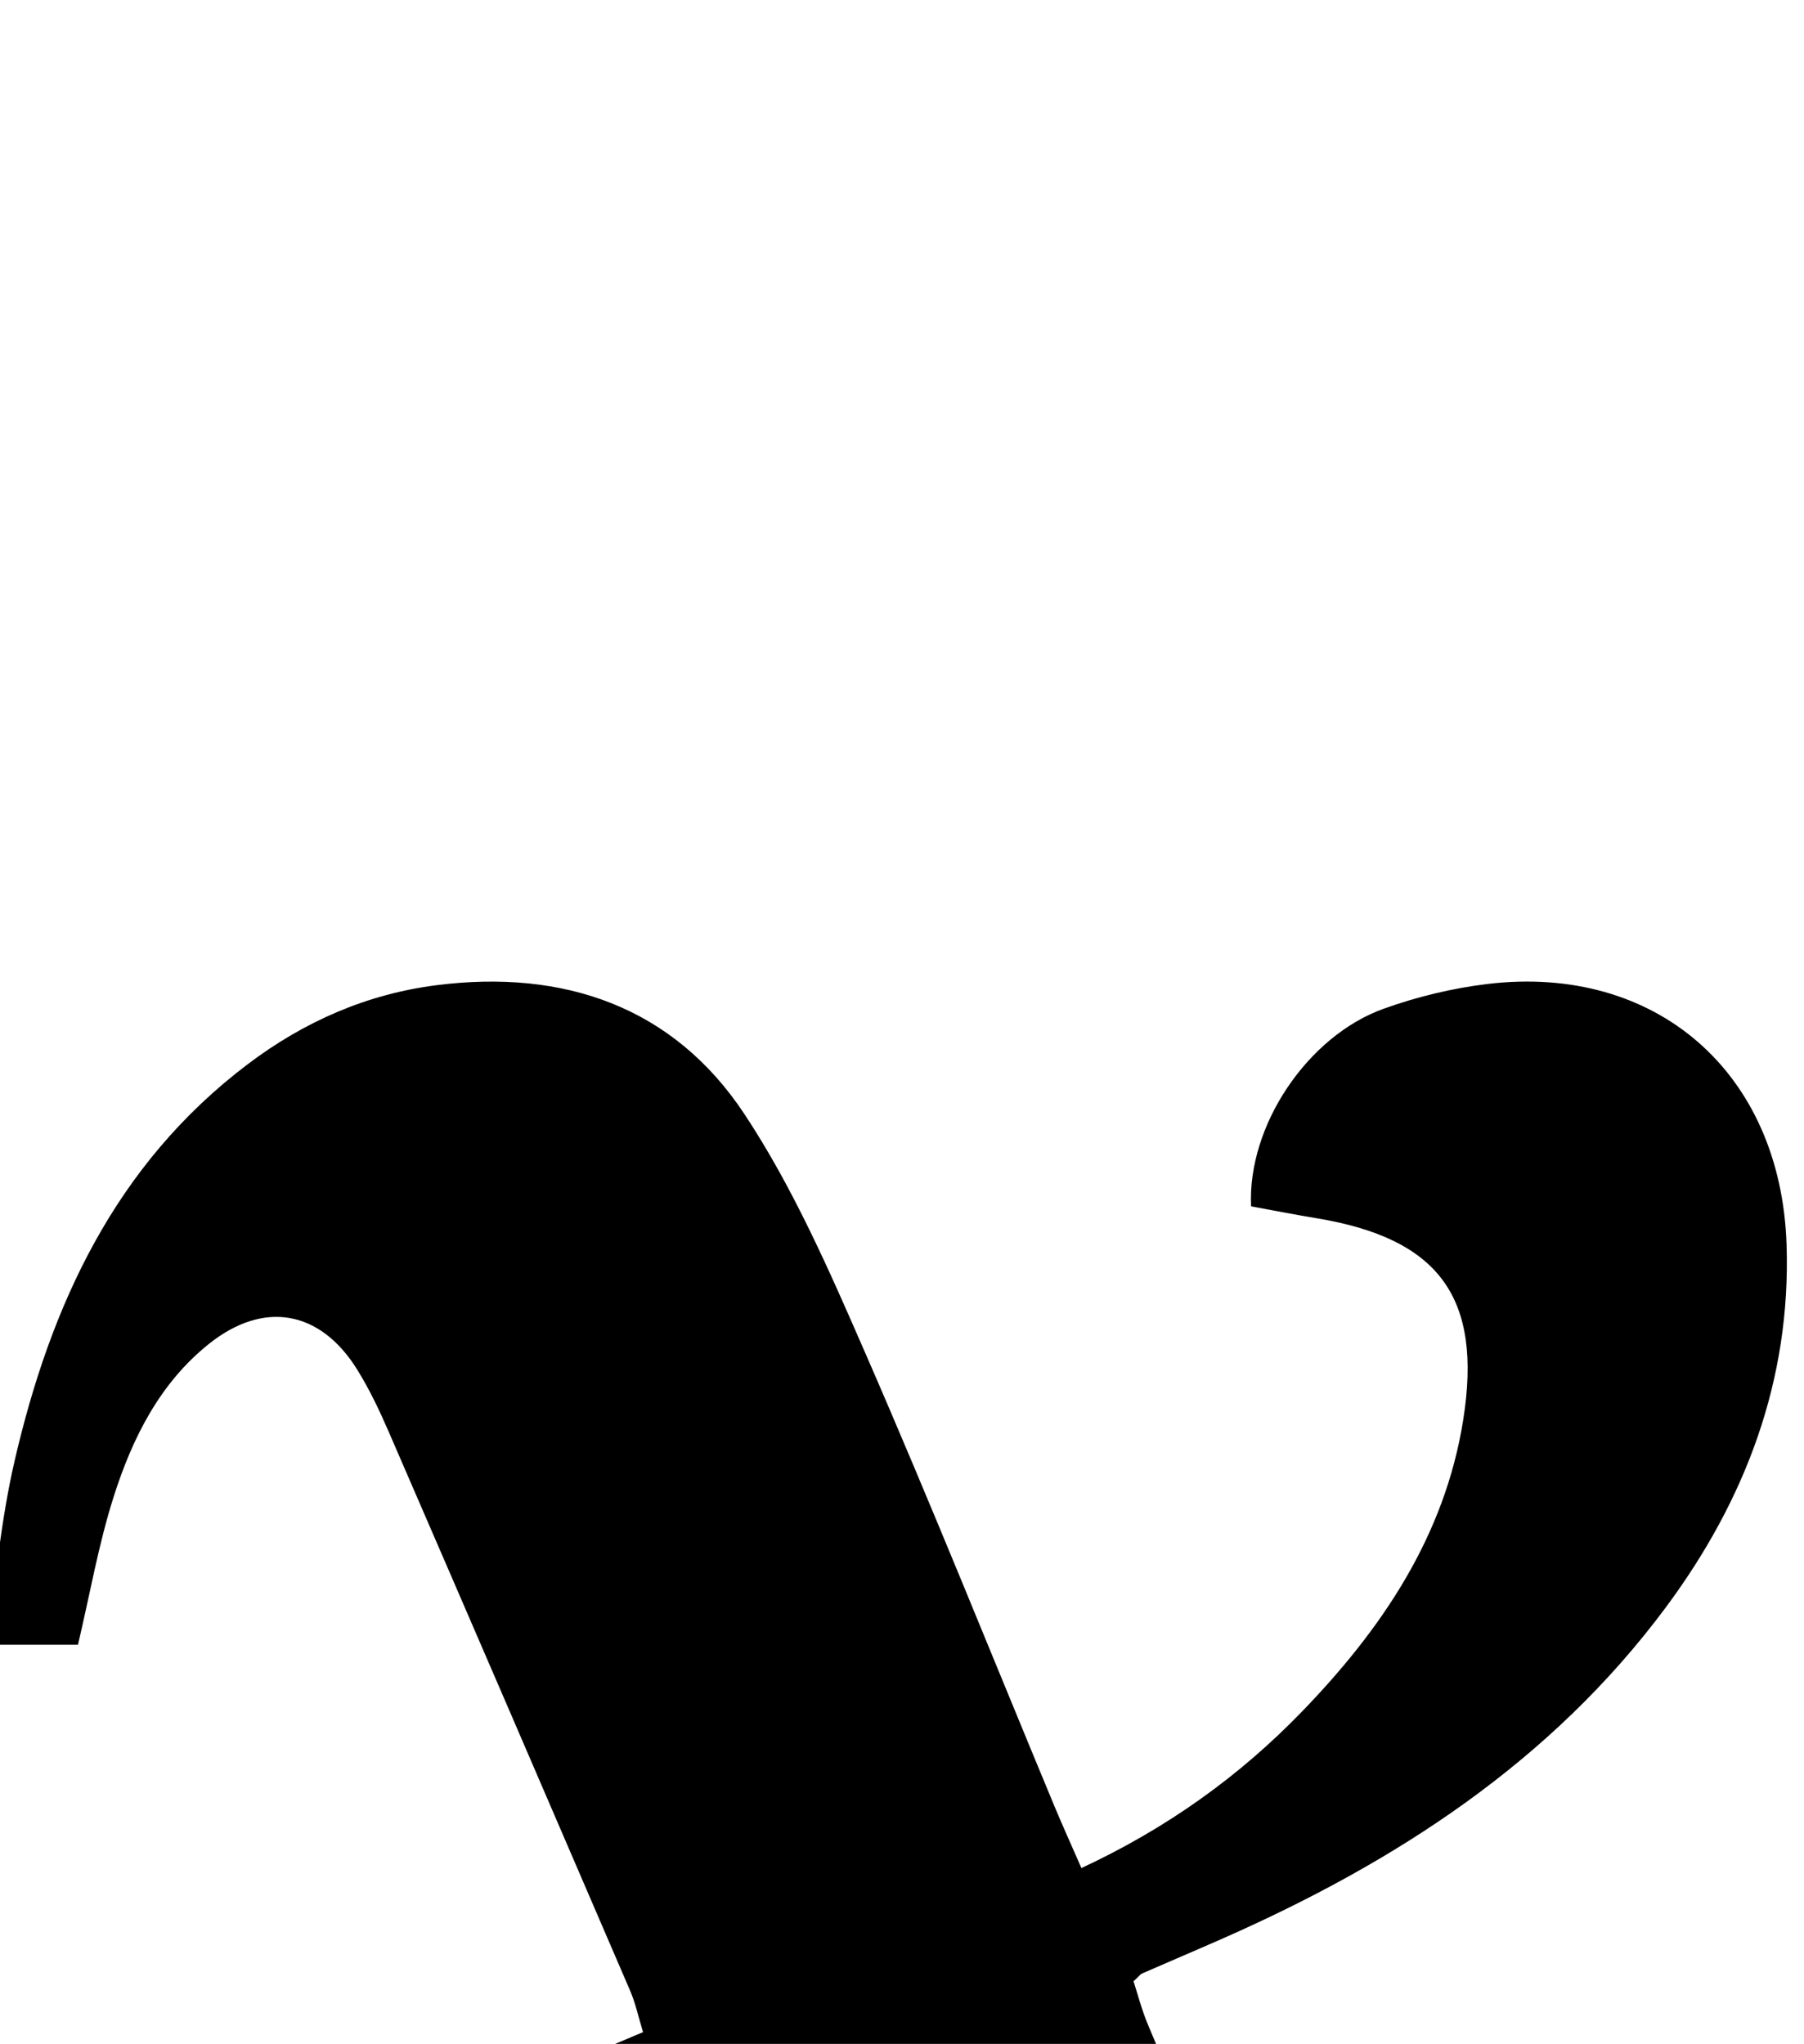 <?xml version="1.0" encoding="iso-8859-1"?>
<!-- Generator: Adobe Illustrator 25.2.1, SVG Export Plug-In . SVG Version: 6.00 Build 0)  -->
<svg version="1.1" xmlns="http://www.w3.org/2000/svg" xmlns:xlink="http://www.w3.org/1999/xlink" x="0px" y="0px"
	 viewBox="0 0 143.325 162.408" style="enable-background:new 0 0 143.325 162.408;" xml:space="preserve">
<g>
	<path d="M54.822,169.949c-12.792,6.685-22.866,15.557-28.024,28.948c-1.447,3.757-1.851,8.069-1.964,12.148
		c-0.148,5.34,2.994,8.66,8.141,9.905c2.727,0.66,5.522,1.037,8.968,1.666c-0.168,1.44-0.053,3.049-0.565,4.425
		c-2.801,7.514-8.178,11.795-16.207,12.977c-17.017,2.504-28.335-8.977-25.831-26.18c1.976-13.575,9.074-24.098,19.052-32.995
		c7.9-7.044,16.83-12.472,26.495-16.726c1.966-0.865,3.951-1.687,6.201-2.645c-0.365-1.19-0.594-2.287-1.028-3.296
		c-6.375-14.817-12.767-29.626-19.185-44.424c-0.726-1.675-1.519-3.342-2.477-4.892c-2.933-4.75-7.44-5.562-11.807-2.067
		c-3.912,3.132-6.08,7.494-7.555,12.121c-1.2,3.763-1.877,7.692-2.84,11.777c-2.103,0-4.323,0-7.319,0
		c0.782-5.151,1.201-9.918,2.266-14.536C4.009,103.72,9.137,92.536,19.69,84.555c4.488-3.394,9.485-5.579,15.032-6.277
		c10.055-1.265,18.756,1.689,24.414,10.235c3.908,5.904,6.794,12.547,9.643,19.076c5.187,11.885,10.004,23.93,14.984,35.906
		c0.626,1.505,1.301,2.989,2.154,4.941c6.779-3.158,12.531-7.279,17.493-12.404c6.339-6.547,11.372-13.933,12.841-23.215
		c1.537-9.713-1.908-14.407-11.66-16.017c-1.767-0.292-3.524-0.639-5.194-0.943c-0.302-6.401,4.481-13.533,10.539-15.705
		c2.641-0.947,5.443-1.628,8.228-1.963c13.399-1.613,23.332,7.02,23.777,20.727c0.349,10.742-3.267,20.291-9.604,28.818
		c-9.105,12.251-21.45,20.238-35.203,26.304c-2.127,0.938-4.268,1.844-6.398,2.776c-0.141,0.062-0.242,0.215-0.68,0.62
		c0.336,1.025,0.649,2.261,1.137,3.424c6.236,14.881,12.496,29.753,18.753,44.625c0.451,1.072,0.845,2.181,1.416,3.188
		c3.47,6.118,10.196,7.029,14.944,1.854c4.8-5.232,6.58-11.827,7.729-18.63c0.243-1.441,0.45-2.888,0.74-4.765
		c2.451,0.273,4.555,0.508,7.427,0.828c-0.755,4.918-1.251,9.661-2.243,14.299c-2.008,9.385-5.553,18.151-11.834,25.559
		c-5.791,6.829-12.878,11.396-22.049,12.406c-9.498,1.046-17.089-2.419-22.734-9.764c-3.007-3.913-5.437-8.386-7.48-12.9
		c-6.446-14.24-12.583-28.62-18.852-42.941C56.356,173.123,55.627,171.661,54.822,169.949z"/>
</g>
</svg>
